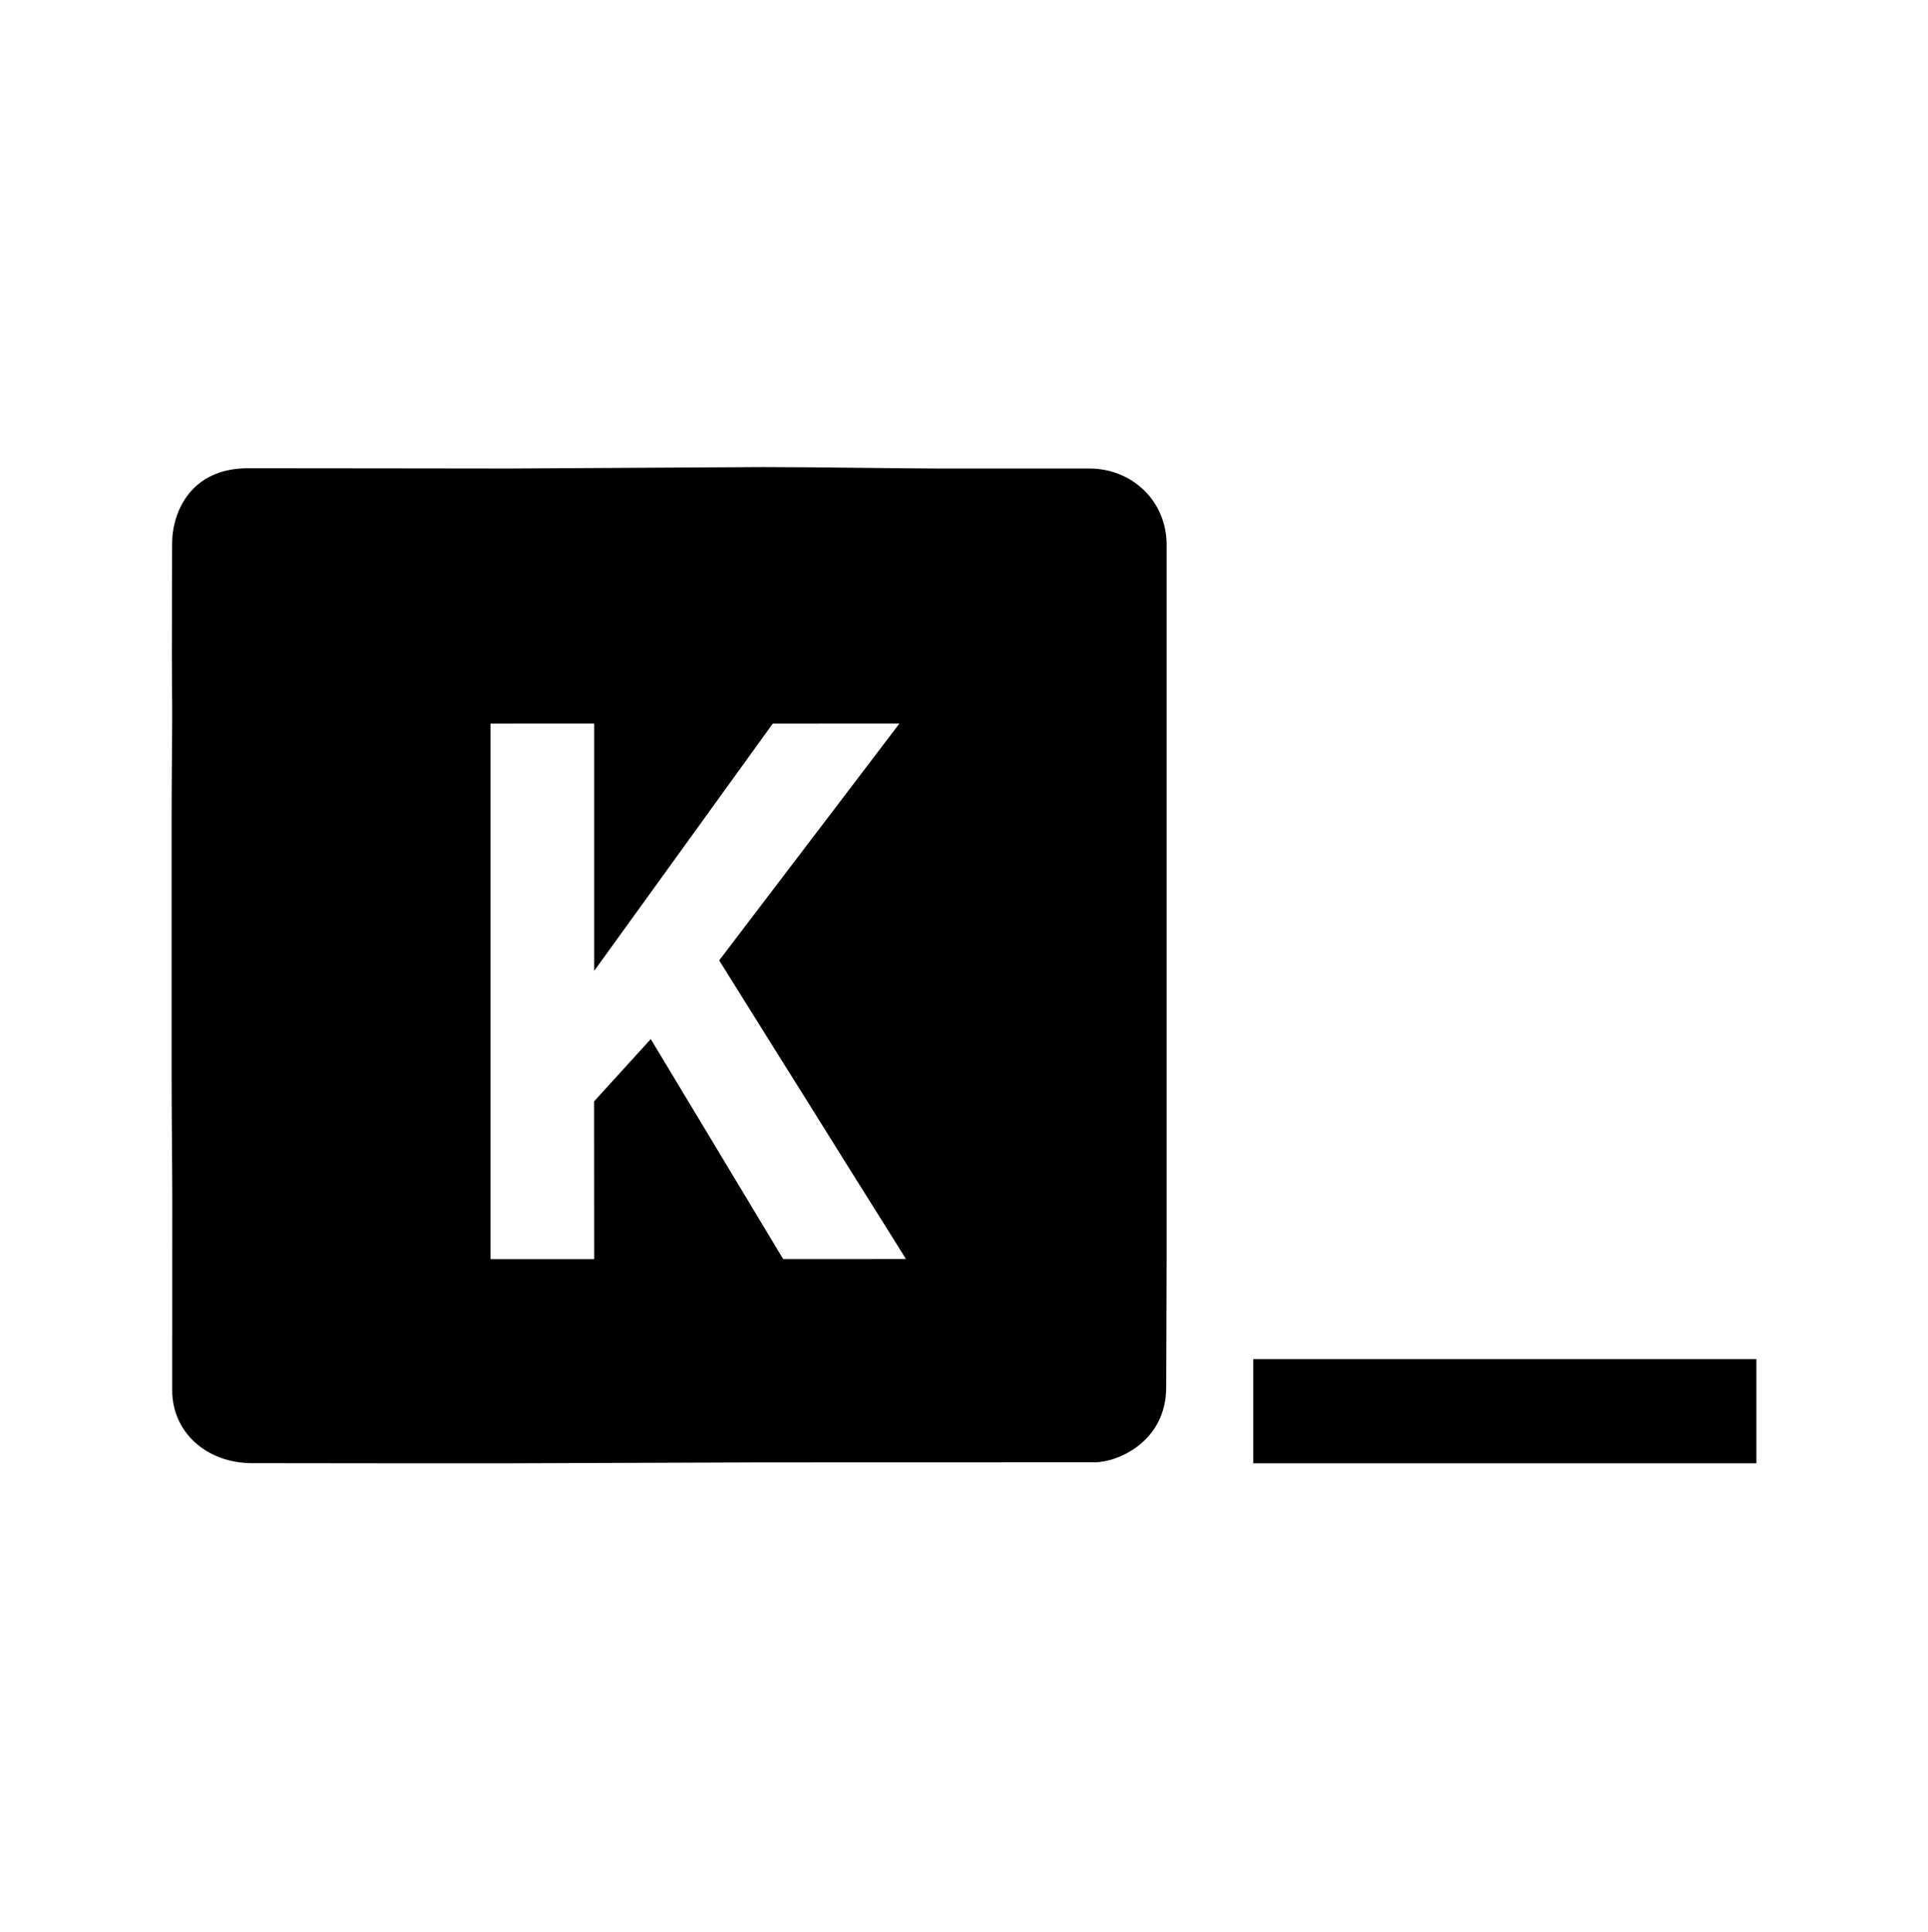 <svg width="512" height="513" viewBox="0 0 512 513" fill="none" xmlns="http://www.w3.org/2000/svg">
<path d="M135.418 124.409L202.719 124.017C216.596 124.017 239.799 124.409 249.341 124.409C258.882 124.41 283.18 124.409 289.332 124.409C300.45 124.409 309.801 132.857 309.801 144.675C309.801 156.492 309.801 177.592 309.801 186.425C309.801 196.453 309.801 209.872 309.801 223.75V298.12C309.801 311.997 309.801 324.112 309.801 333.216C309.801 342.319 309.689 361.68 309.689 368.365C309.689 382.818 296.816 388.301 290.72 388.301C275.456 388.301 245.164 388.316 236.715 388.316C228.267 388.316 216.46 388.325 202.582 388.325L135.618 388.57C121.74 388.57 111.815 388.57 102.467 388.57C93.378 388.57 78.436 388.53 66.905 388.53C54.92 388.53 45.732 380.358 45.732 369.205C45.732 362.781 45.752 327.449 45.752 318.049C45.751 309.306 45.572 298.162 45.572 284.285V217.363C45.572 203.485 45.821 192.871 45.697 184.081C45.572 175.291 45.71 152.249 45.71 144.341C45.71 135.857 50.768 124.336 65.786 124.336C80.329 124.336 93.121 124.37 102.465 124.37C111.809 124.37 121.54 124.409 135.418 124.409ZM201.408 241.327C201.589 241.093 235.368 196.743 236.137 195.697C236.907 194.65 238.84 192.137 238.84 192.137C238.84 192.137 209.315 192.156 208.093 192.156C205.646 192.156 206.022 192.156 205.21 192.156L157.795 257.806V192.142C154.606 192.142 151.741 192.142 148.789 192.142C146.261 192.142 151.317 192.142 148.789 192.142C146.261 192.142 147.411 192.142 144.298 192.142C141.77 192.142 136.014 192.156 130.255 192.156V334.337C133.994 334.337 132.434 334.337 135.708 334.337C141.133 334.337 140.043 334.337 142.571 334.337C145.099 334.337 155.035 334.337 157.8 334.337C157.8 332.306 157.773 294.988 157.773 292.46L172.82 275.917L207.98 334.329C211.433 334.329 240.531 334.32 240.578 334.32C240.625 334.32 226.695 312.149 225.96 310.976C225.224 309.803 214.973 293.386 214.648 292.859C214.324 292.332 205.024 277.471 204.678 276.939C204.333 276.407 190.988 255.027 190.988 255.027C190.988 255.027 201.227 241.561 201.408 241.327Z" fill="black"/>
<rect x="332.801" y="360.91" width="133.627" height="27.66" fill="black"/>
</svg>
